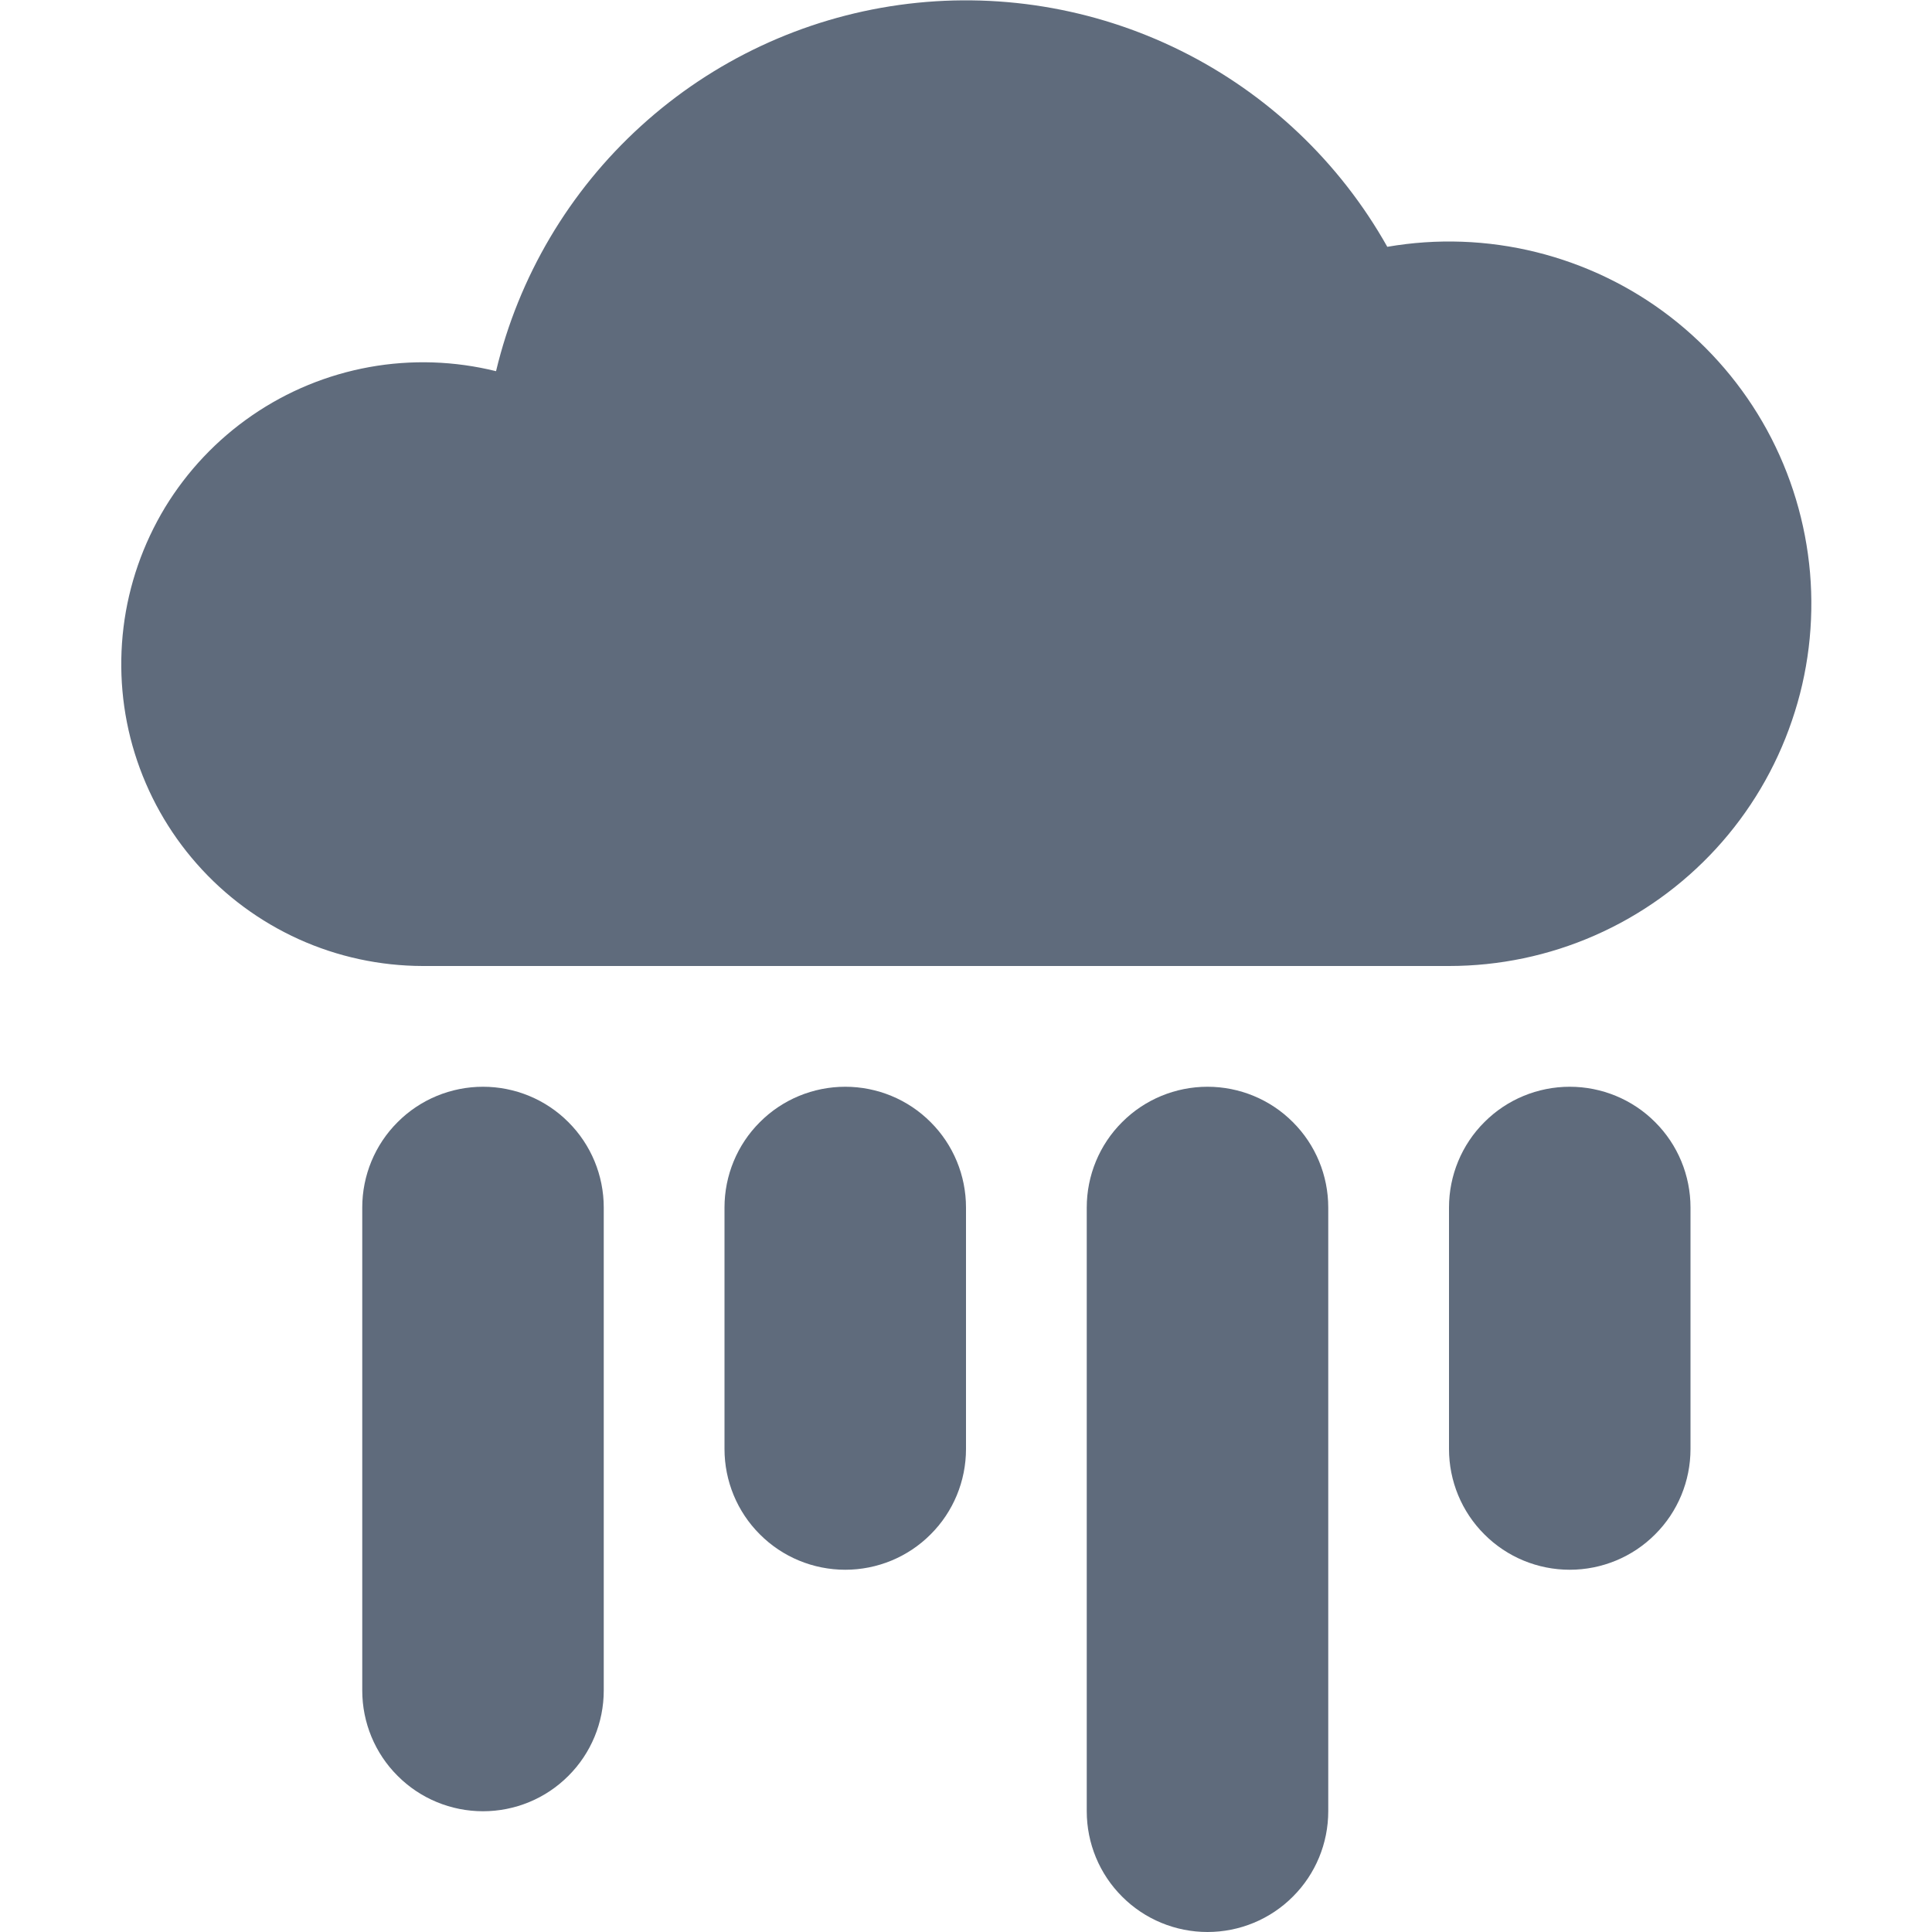 <svg width="16" height="16" viewBox="0 0 16 16" fill="none" xmlns="http://www.w3.org/2000/svg">
<path fill-rule="evenodd" clip-rule="evenodd" d="M3.5 8C3.146 7.999 2.797 7.924 2.474 7.778C2.152 7.632 1.864 7.42 1.63 7.154C1.396 6.889 1.221 6.577 1.116 6.239C1.011 5.901 0.98 5.545 1.023 5.194C1.066 4.843 1.184 4.505 1.367 4.202C1.551 3.9 1.797 3.64 2.088 3.44C2.38 3.239 2.711 3.103 3.059 3.04C3.407 2.977 3.765 2.989 4.108 3.074C4.295 2.291 4.714 1.583 5.31 1.042C5.905 0.501 6.65 0.152 7.447 0.041C8.244 -0.07 9.056 0.062 9.777 0.419C10.498 0.776 11.095 1.343 11.489 2.044C11.899 1.973 12.318 1.988 12.722 2.088C13.125 2.188 13.504 2.37 13.833 2.624C14.162 2.878 14.435 3.198 14.634 3.562C14.833 3.927 14.954 4.329 14.99 4.744C15.025 5.158 14.975 5.575 14.84 5.968C14.706 6.362 14.492 6.723 14.211 7.029C13.93 7.335 13.588 7.58 13.207 7.747C12.827 7.914 12.416 8 12 8H3.501H3.5ZM3 10C3 9.735 3.105 9.48 3.293 9.293C3.48 9.105 3.735 9 4 9C4.265 9 4.52 9.105 4.707 9.293C4.895 9.48 5 9.735 5 10V14C5 14.265 4.895 14.52 4.707 14.707C4.52 14.895 4.265 15 4 15C3.735 15 3.48 14.895 3.293 14.707C3.105 14.52 3 14.265 3 14V10ZM10 9C9.735 9 9.48 9.105 9.293 9.293C9.105 9.48 9 9.735 9 10V15C9 15.265 9.105 15.52 9.293 15.707C9.48 15.895 9.735 16 10 16C10.265 16 10.52 15.895 10.707 15.707C10.895 15.52 11 15.265 11 15V10C11 9.735 10.895 9.48 10.707 9.293C10.52 9.105 10.265 9 10 9ZM12 10C12 9.735 12.105 9.48 12.293 9.293C12.48 9.105 12.735 9 13 9C13.265 9 13.52 9.105 13.707 9.293C13.895 9.48 14 9.735 14 10V12C14 12.265 13.895 12.52 13.707 12.707C13.52 12.895 13.265 13 13 13C12.735 13 12.48 12.895 12.293 12.707C12.105 12.52 12 12.265 12 12V10ZM7 9C6.735 9 6.48 9.105 6.293 9.293C6.105 9.48 6 9.735 6 10V12C6 12.265 6.105 12.52 6.293 12.707C6.48 12.895 6.735 13 7 13C7.265 13 7.52 12.895 7.707 12.707C7.895 12.52 8 12.265 8 12V10C8 9.735 7.895 9.48 7.707 9.293C7.52 9.105 7.265 9 7 9Z" fill="#5F6B7C"/>
</svg>
